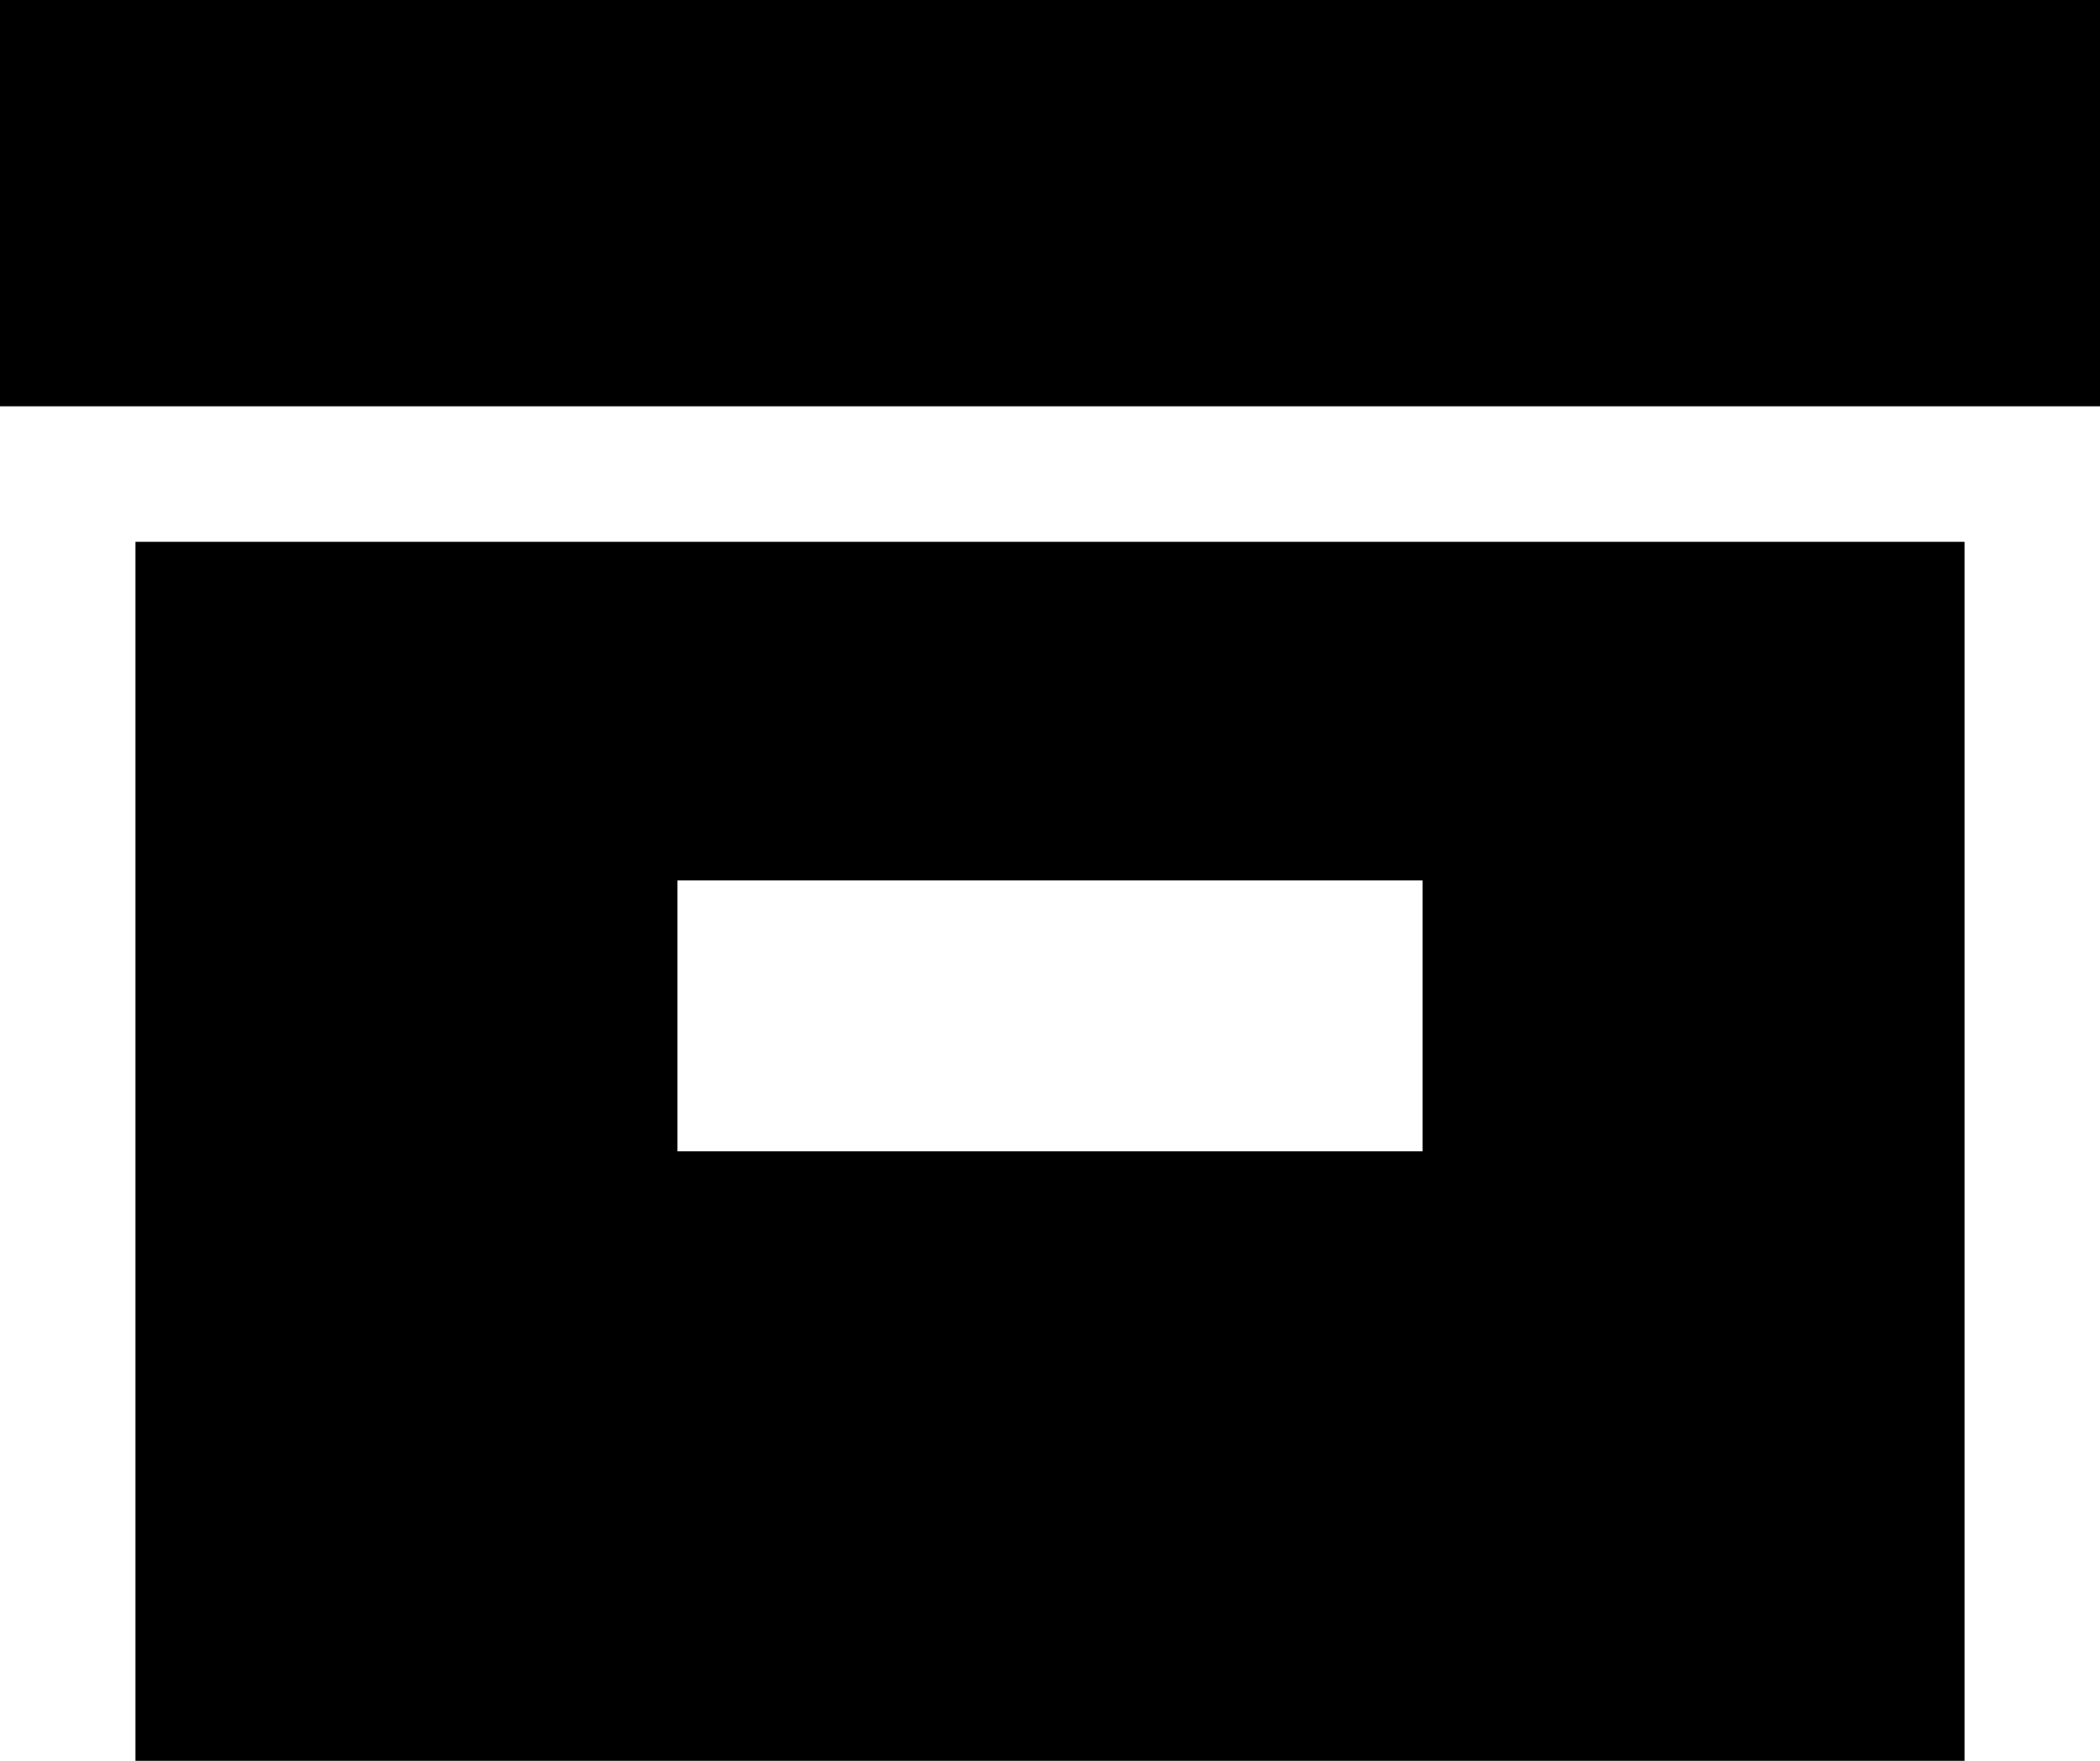 <?xml version="1.0" encoding="UTF-8"?>
<svg width="31px" height="26px" viewBox="0 0 31 26" version="1.1" xmlns="http://www.w3.org/2000/svg" xmlns:xlink="http://www.w3.org/1999/xlink">
    <!-- Generator: Sketch 52.2 (67145) - http://www.bohemiancoding.com/sketch -->
    <title>icon-archive-solid</title>
    <desc>Created with Sketch.</desc>
    <g id="archive-solid" stroke="none" stroke-width="1" fill="none" fill-rule="evenodd">
        <path d="M2,8 L29,8 L29,26 L2,26 L2,8 Z M10,13 L10,17 L21,17 L21,13 L10,13 Z M0,0 L31,0 L31,6 L0,6 L0,0 Z" id="Combined-Shape" fill="currentColor" fill-rule="nonzero"></path>
    </g>
</svg>
